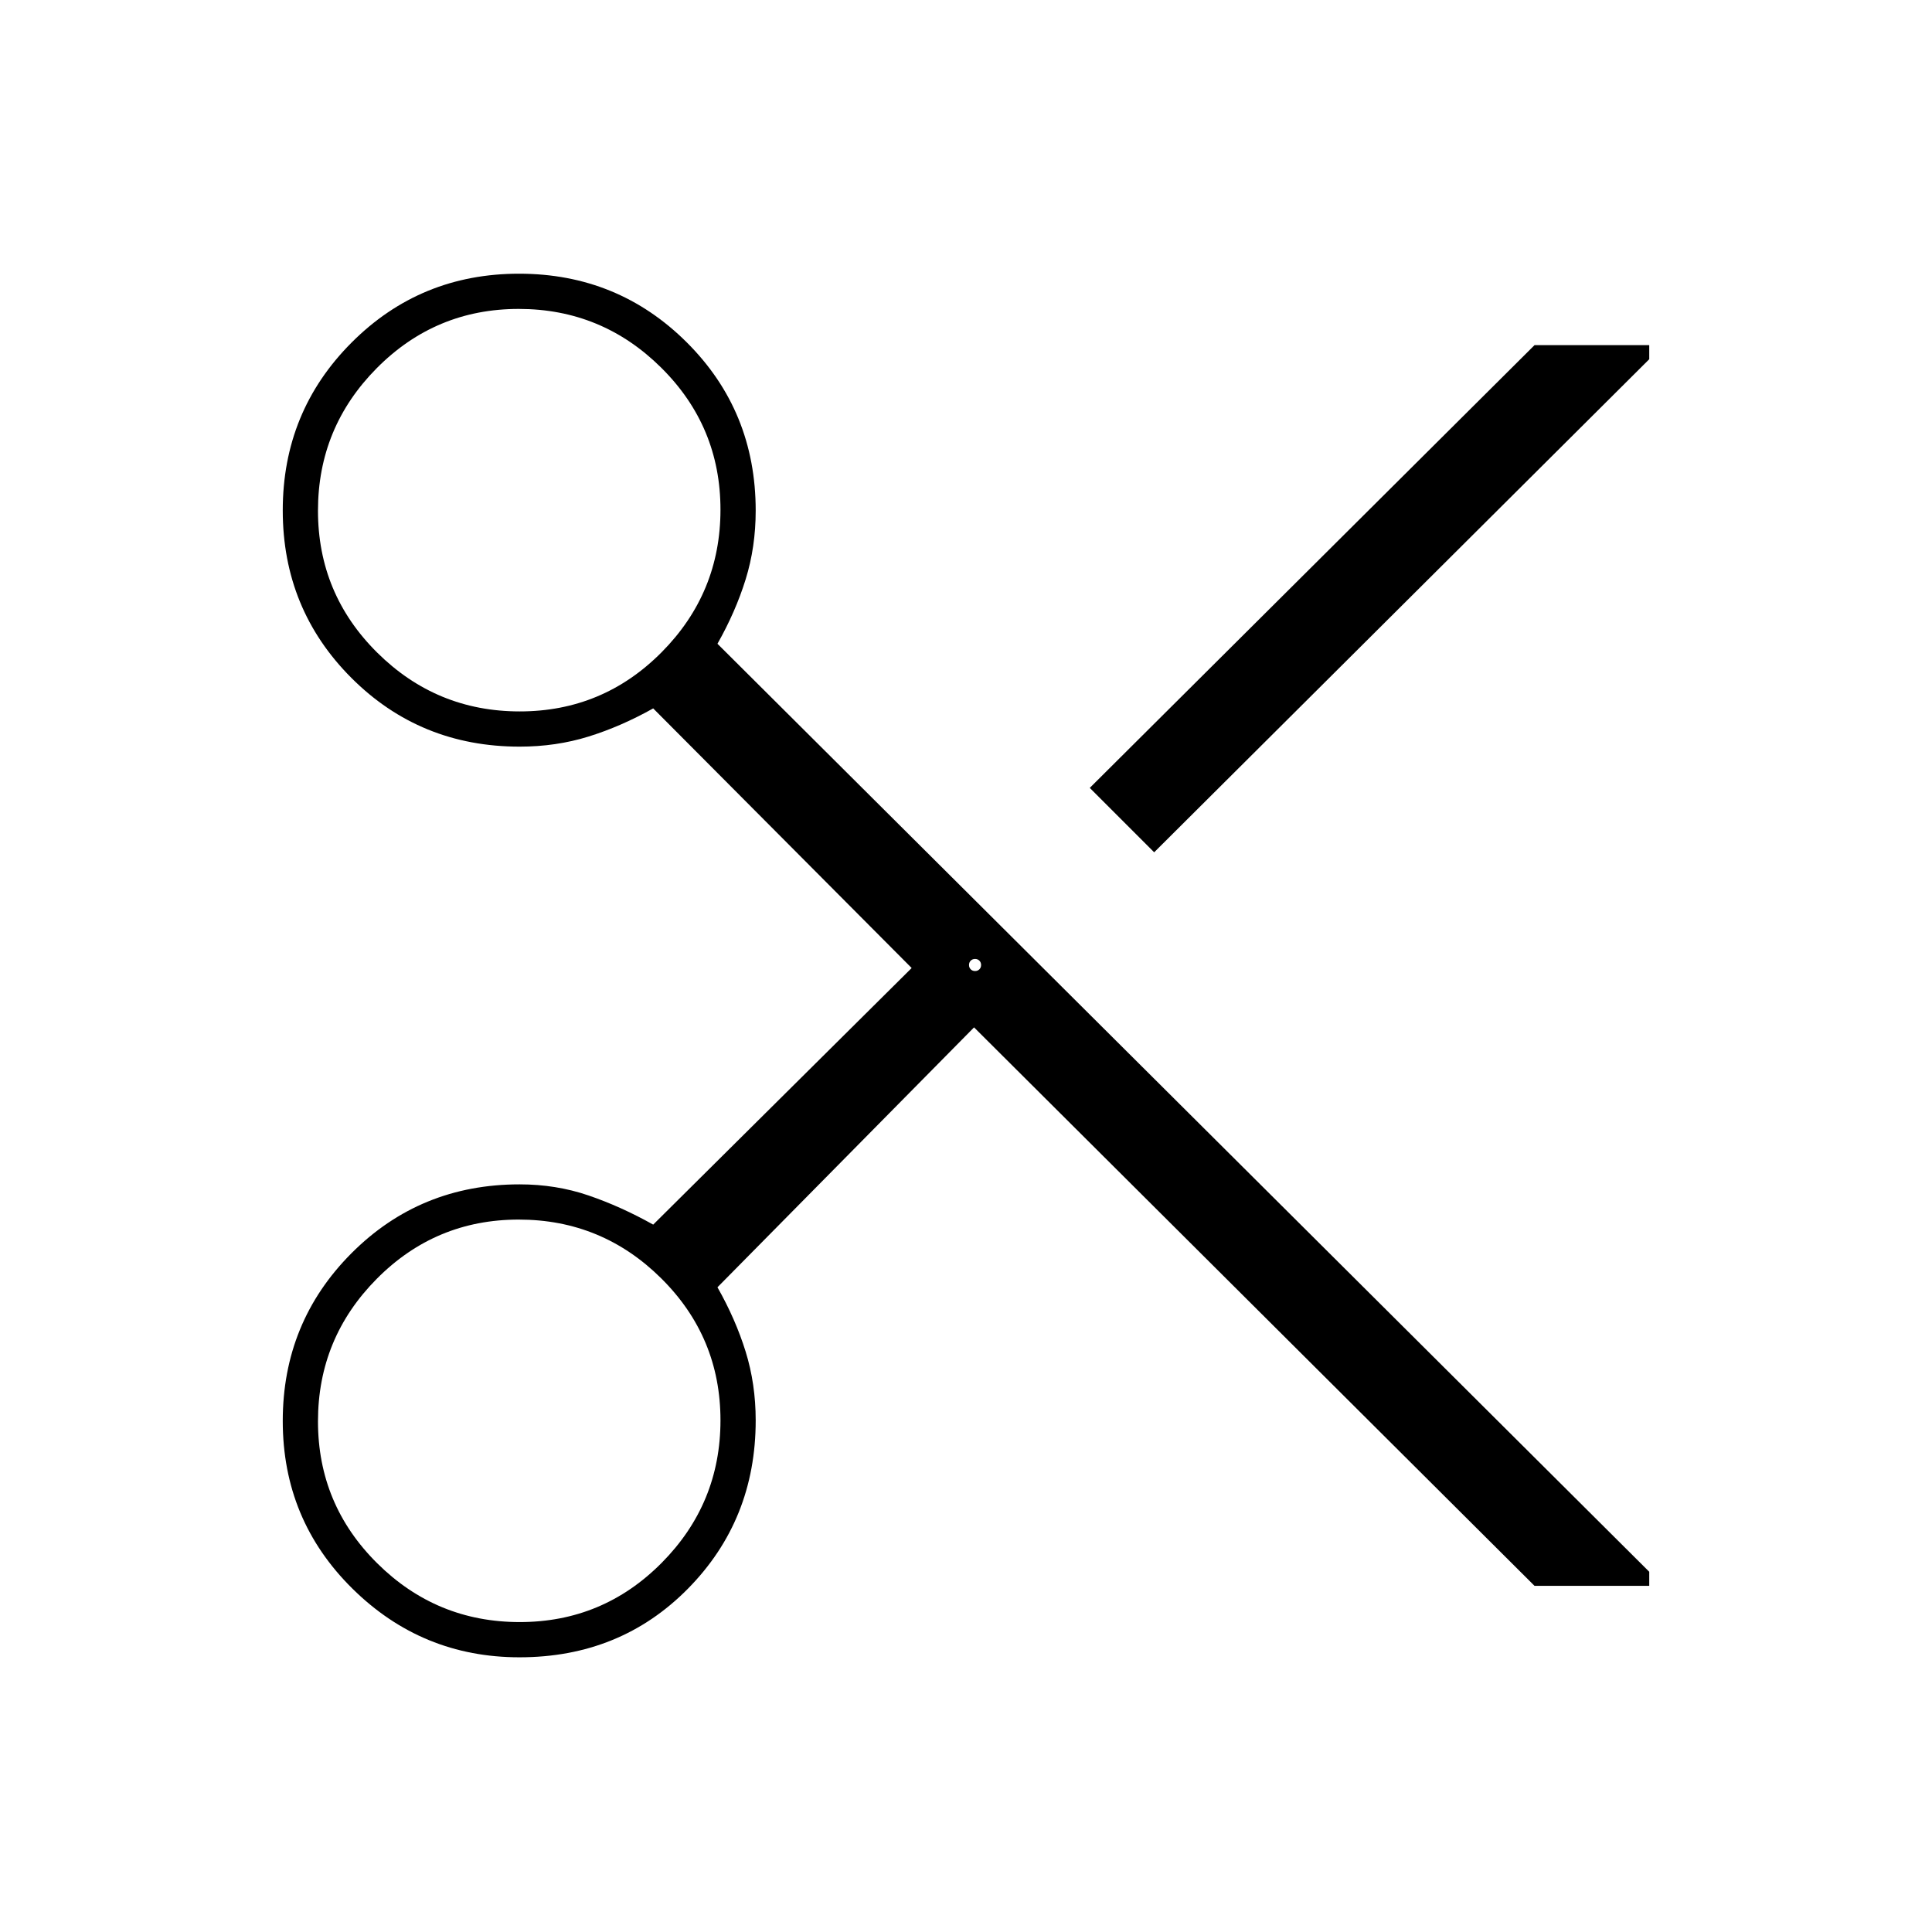 <svg xmlns="http://www.w3.org/2000/svg" height="20" viewBox="0 -960 960 960" width="20"><path d="M762.5-172 484-449.5 356.5-320.36q9 15.86 14 31.96 5 16.09 5 34.19 0 49.46-33.64 83.59-33.64 34.12-83.75 34.12-48.46 0-83.04-34.17-34.57-34.16-34.57-83.25 0-49.08 34.12-83.33 34.13-34.25 83.59-34.25 18.1 0 34.19 5.5 16.1 5.5 32.17 14.5L453-479 324.57-608q-16.07 9-32.17 14-16.09 5-34.19 5-49.46 0-83.59-34.14-34.12-34.14-34.12-83.25t34.17-83.36Q208.83-824 257.92-824q49.08 0 83.33 34.12 34.25 34.13 34.25 83.59 0 18.1-5 34.19-5 16.1-14 31.98L819.5-179v7h-57Zm-189-364.5-32-32 221-220h57v7l-246 245Zm-315.25-70q41.35 0 70.55-29.45 29.2-29.45 29.2-70.8 0-41.35-29.45-70.55-29.45-29.2-70.8-29.2-41.35 0-70.55 29.45-29.2 29.45-29.2 70.8 0 41.35 29.45 70.55 29.45 29.2 70.8 29.2Zm226.25 123q-1.3 0-2.15.85-.85.85-.85 2.15 0 1.3.85 2.15.85.85 2.15.85 1.3 0 2.15-.85.85-.85.85-2.15 0-1.3-.85-2.15-.85-.85-2.15-.85ZM258.25-154q41.35 0 70.55-29.45 29.2-29.45 29.2-70.8 0-41.35-29.45-70.55-29.45-29.2-70.8-29.2-41.35 0-70.55 29.45-29.2 29.45-29.2 70.8 0 41.35 29.45 70.55 29.45 29.2 70.8 29.2Z"/></svg>